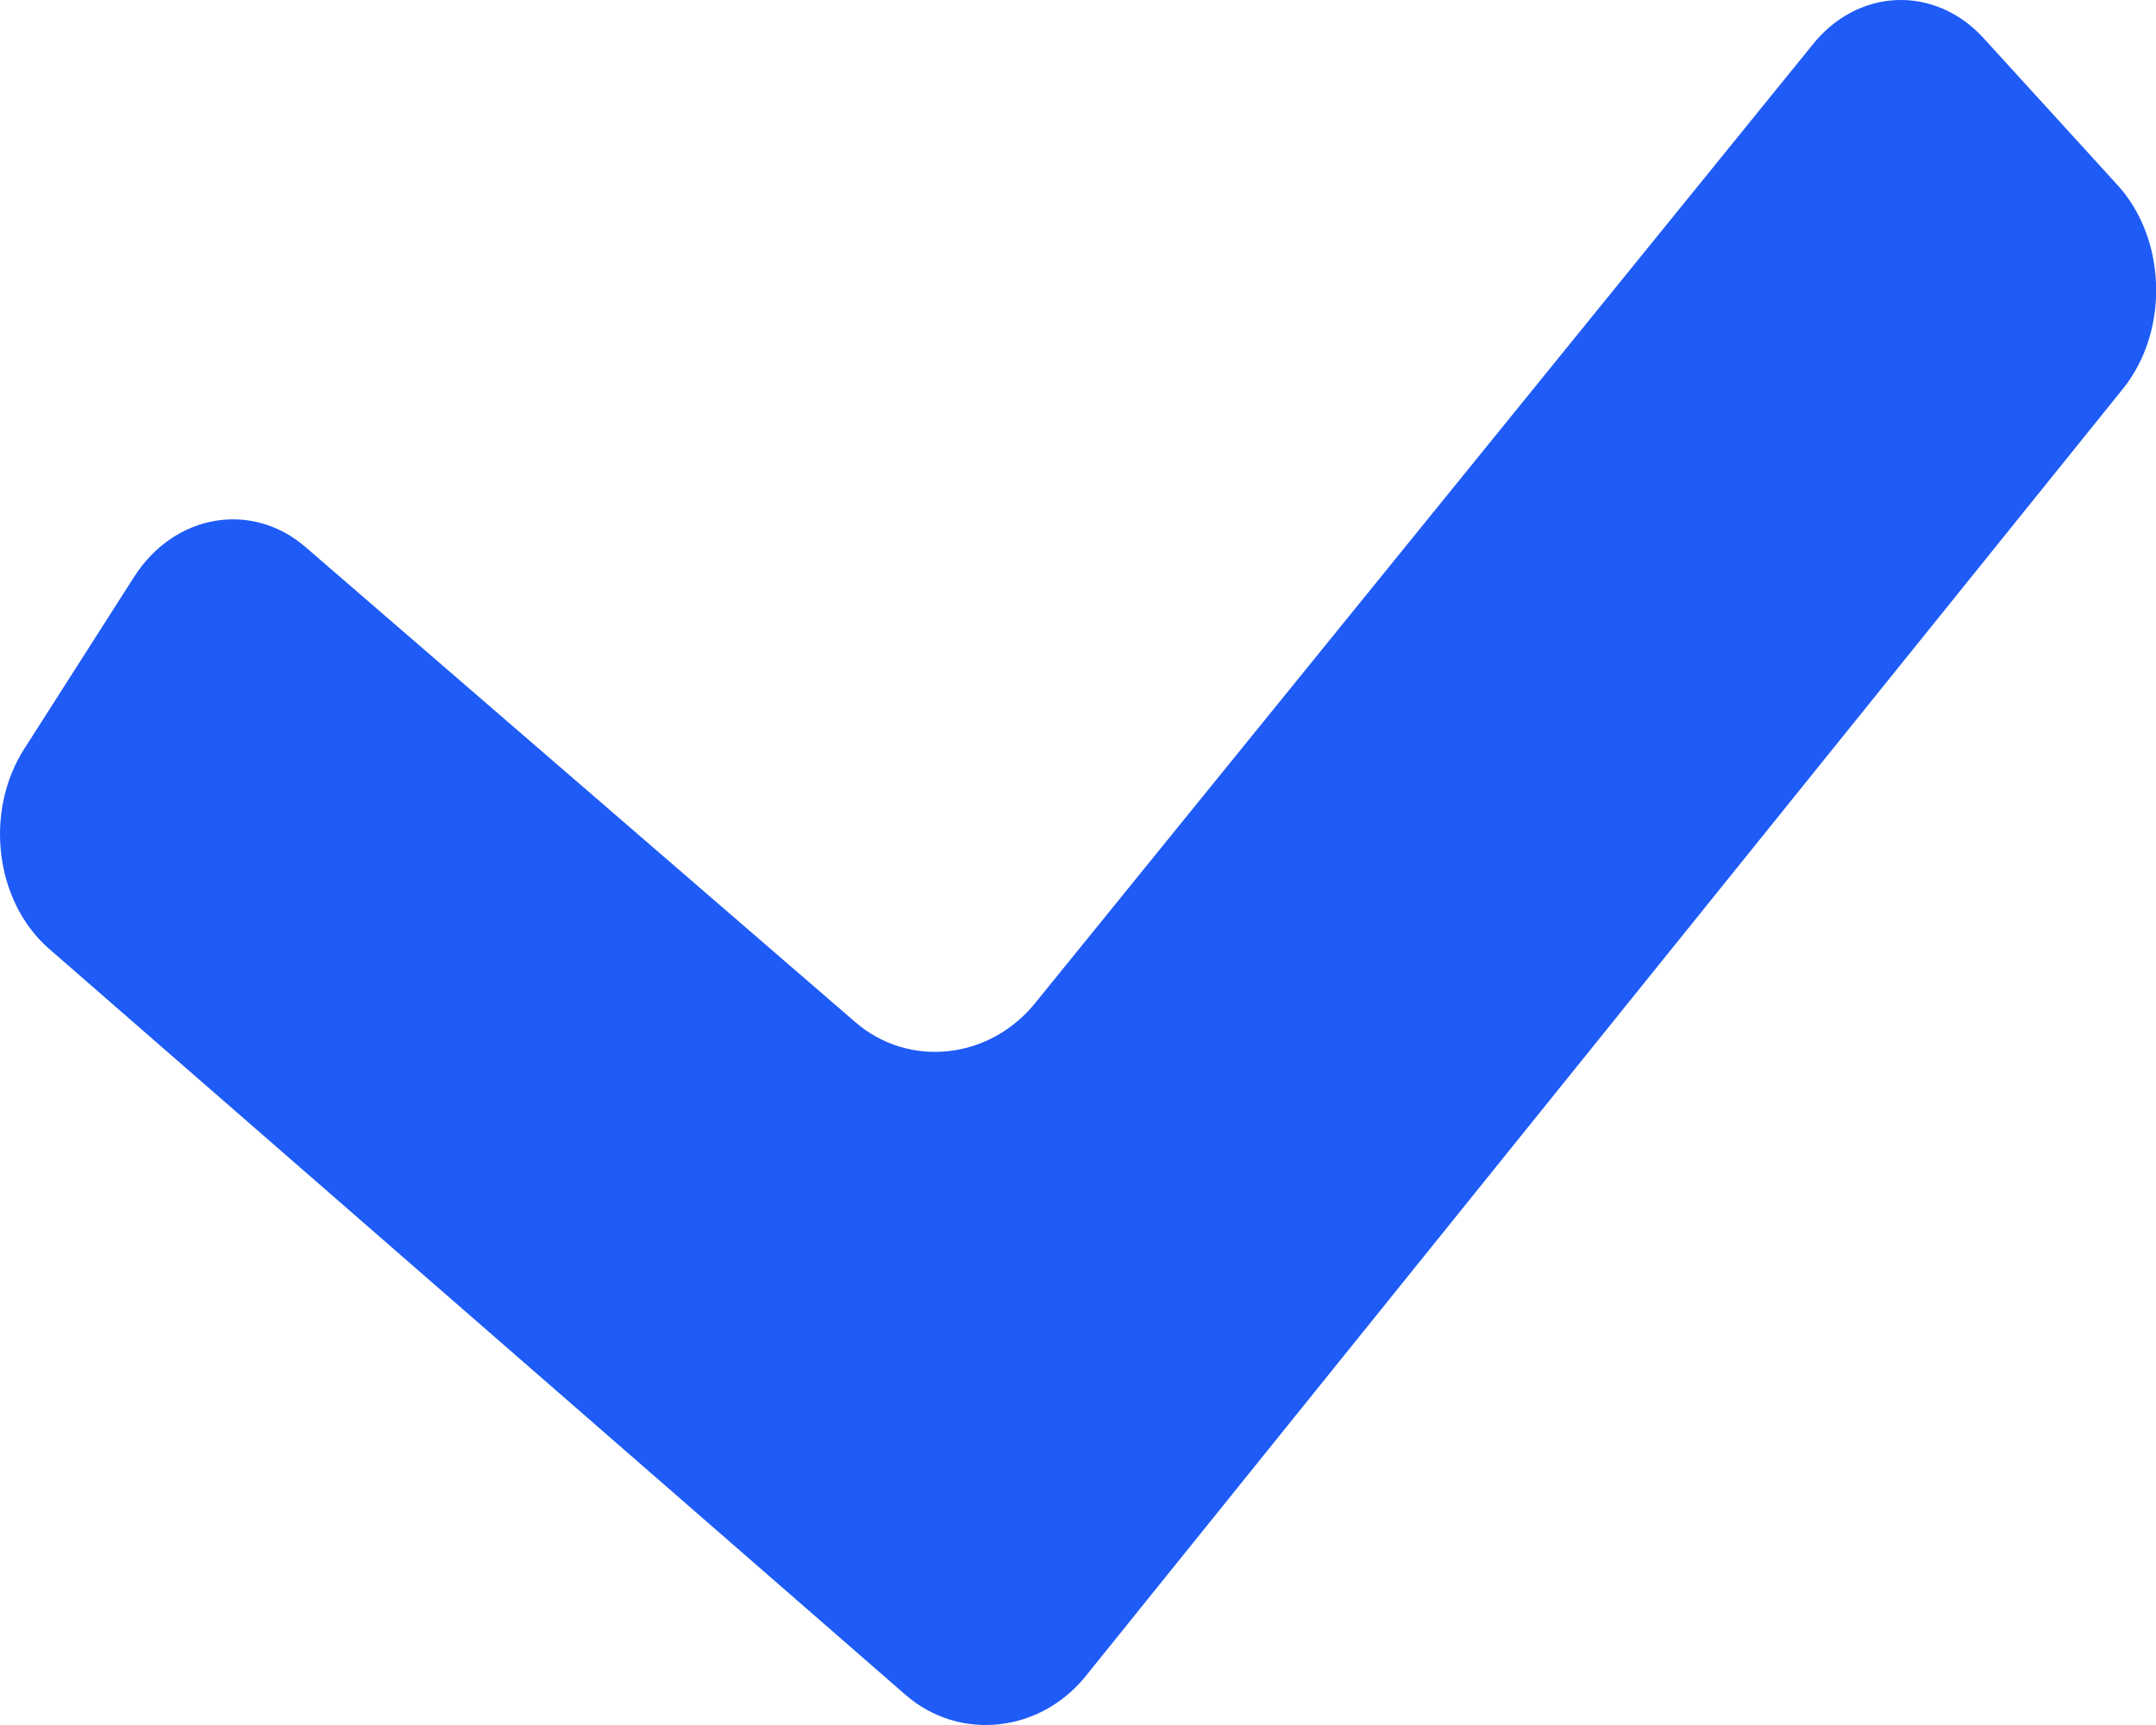 <svg xmlns="http://www.w3.org/2000/svg" fill="none" viewBox="0 0 15 12"><path fill="#1E5BF7" d="M7.56 11.652c-.318.403-.884.465-1.259.139L.341 6.6c-.375-.327-.453-.952-.172-1.391l.764-1.196c.28-.438.818-.531 1.193-.207L5.95 7.11c.376.325.942.261 1.26-.142l5.395-6.65c.316-.403.855-.426 1.196-.052l.93 1.02c.342.374.362 1.009.045 1.411l-7.216 8.955z"/></svg>